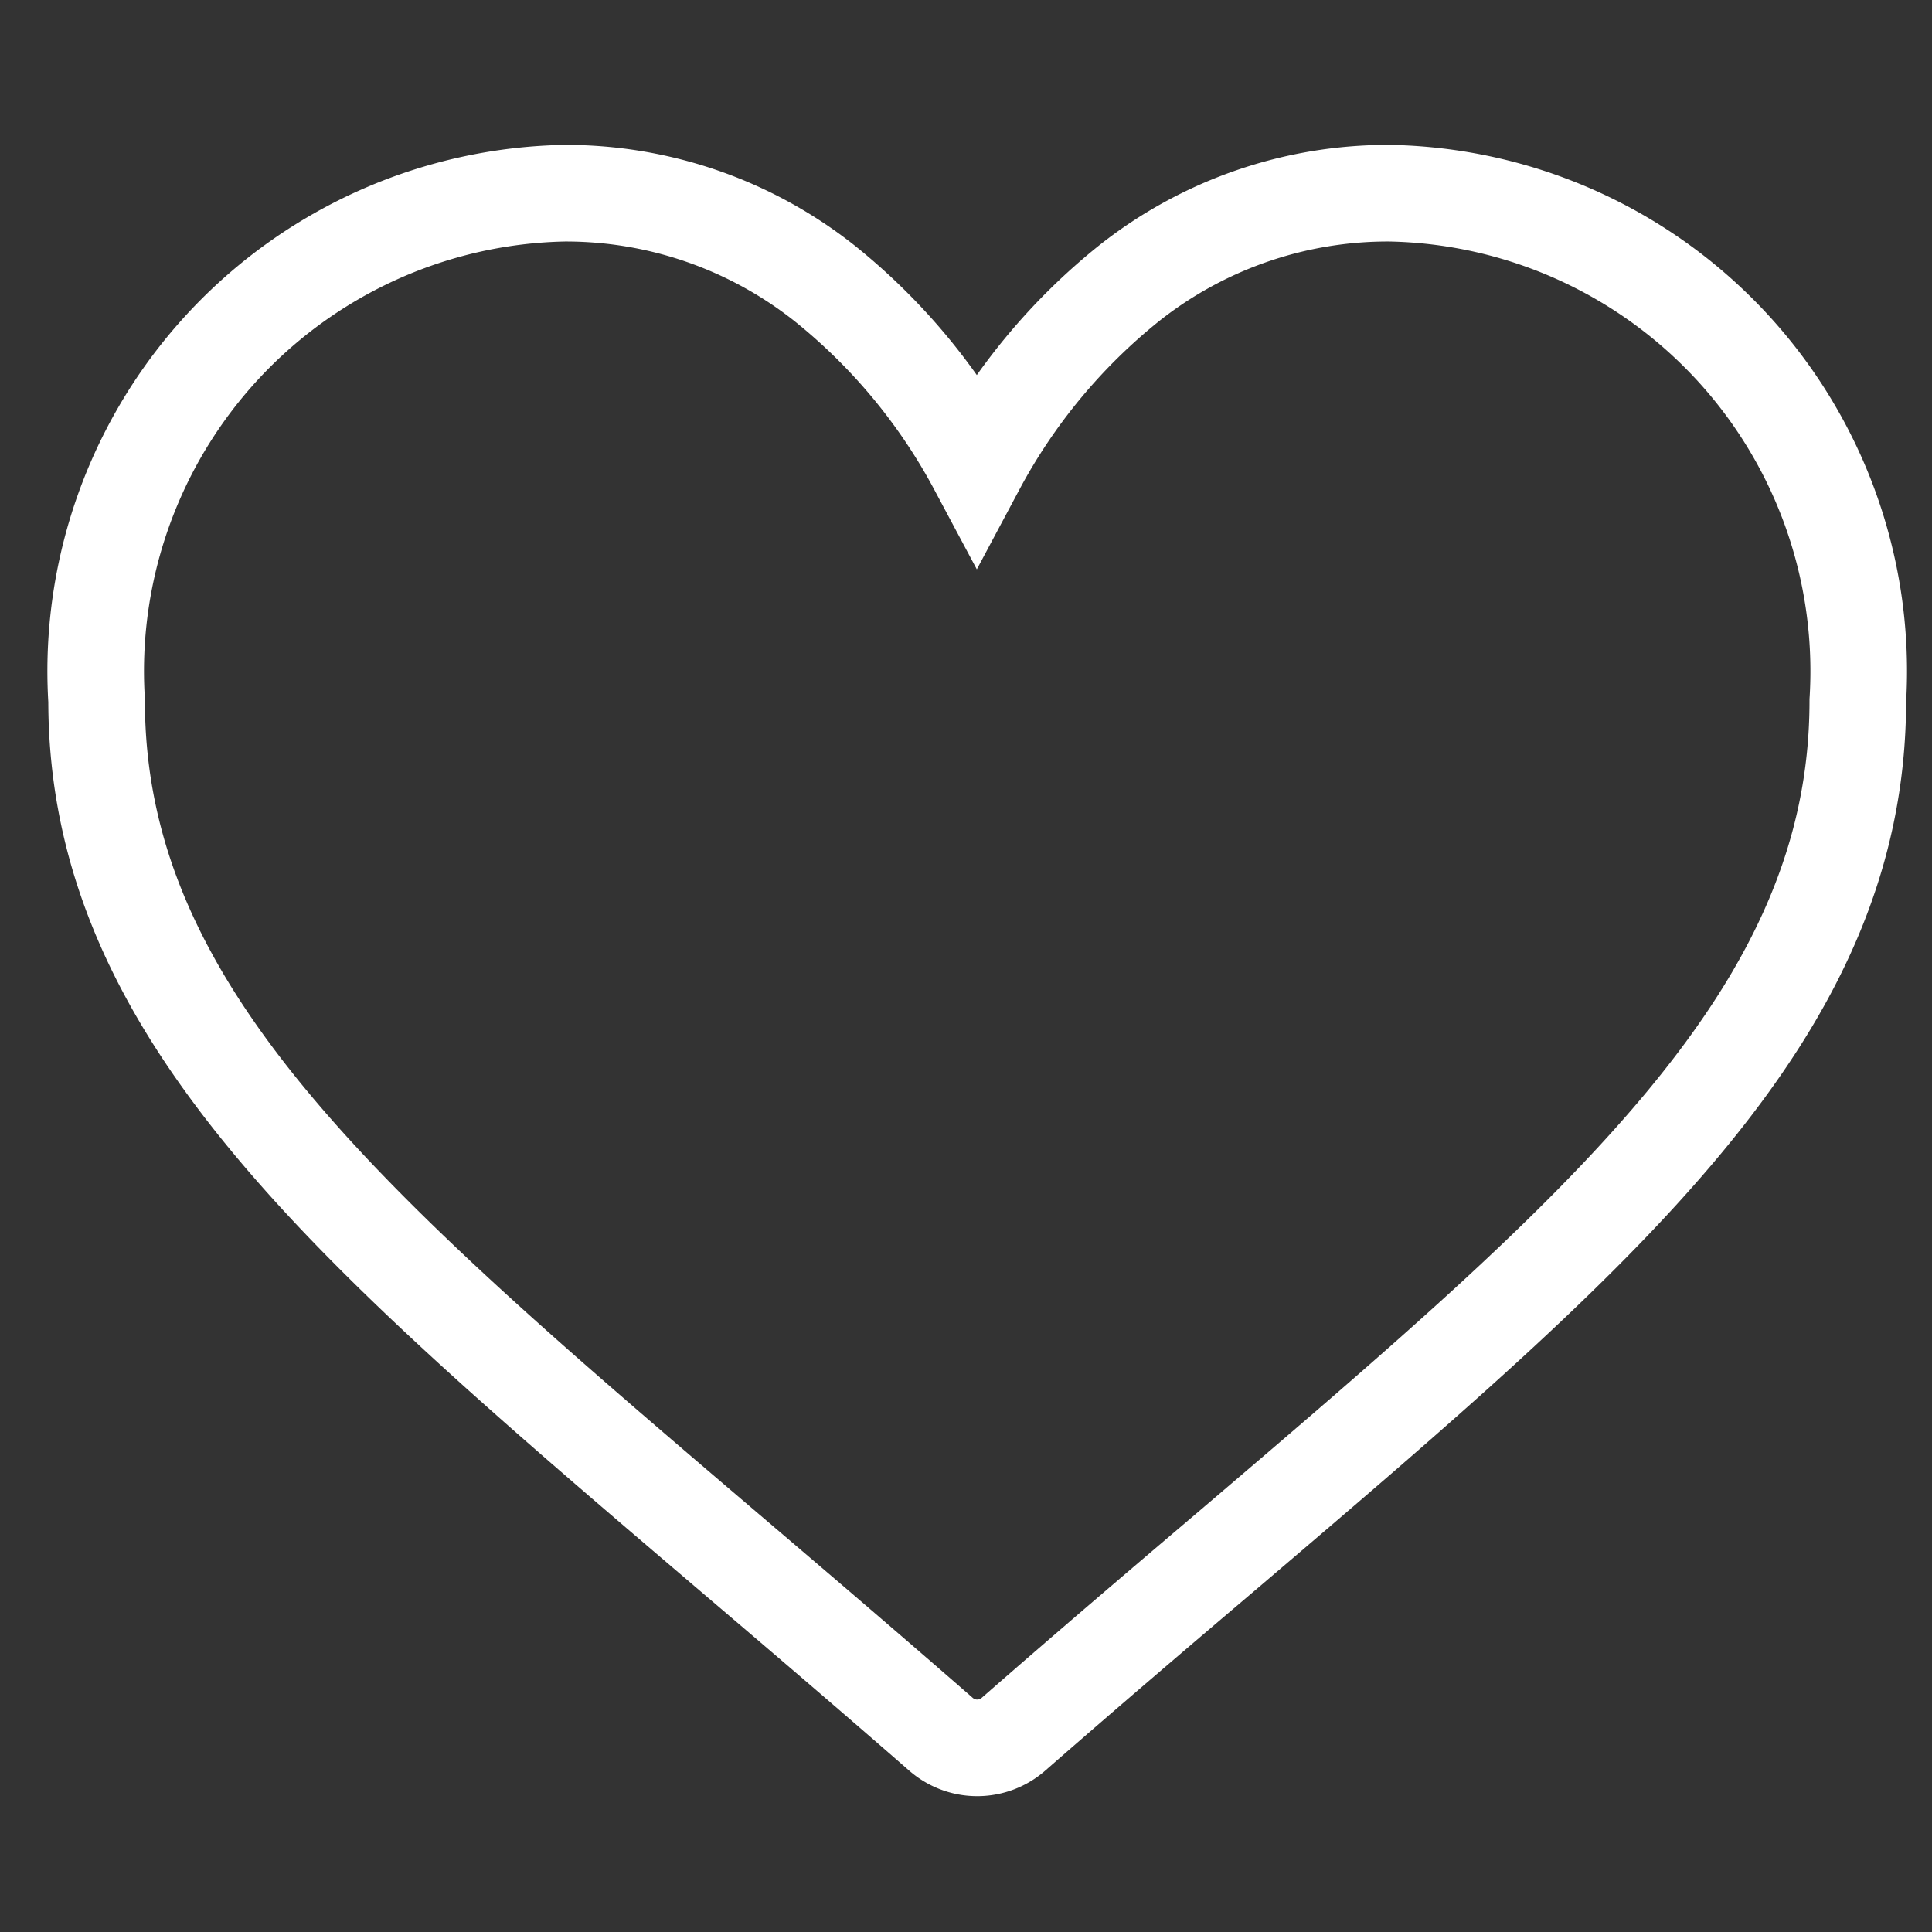 <svg id="Like_icon" data-name="Like icon" xmlns="http://www.w3.org/2000/svg" width="20" height="20" viewBox="0 0 20 20">
  <rect x="0" y="0" width="20" height="20" fill="#333333" stroke="none"/>
  <g id="heart" transform="translate(1 2)">
    <g id="Group_11" data-name="Group 11">
      <path id="Path_6" data-name="Path 6" d="M13.389,30a4.316,4.316,0,0,0-2.7.932,6.141,6.141,0,0,0-1.577,1.9,6.14,6.14,0,0,0-1.577-1.9A4.316,4.316,0,0,0,4.843,30,4.949,4.949,0,0,0,0,35.253c0,3.235,2.6,5.449,6.53,8.8.668.569,1.425,1.214,2.211,1.9a.57.57,0,0,0,.75,0c.787-.688,1.544-1.333,2.212-1.9,3.932-3.351,6.529-5.564,6.529-8.8A4.949,4.949,0,0,0,13.389,30Z" transform="translate(0 -30)" fill="none" stroke="#fff" stroke-width="1"/>
    </g>
  </g>
  <rect id="Rectangle_7" data-name="Rectangle 7" width="20" height="20" fill="none"/>
</svg>

